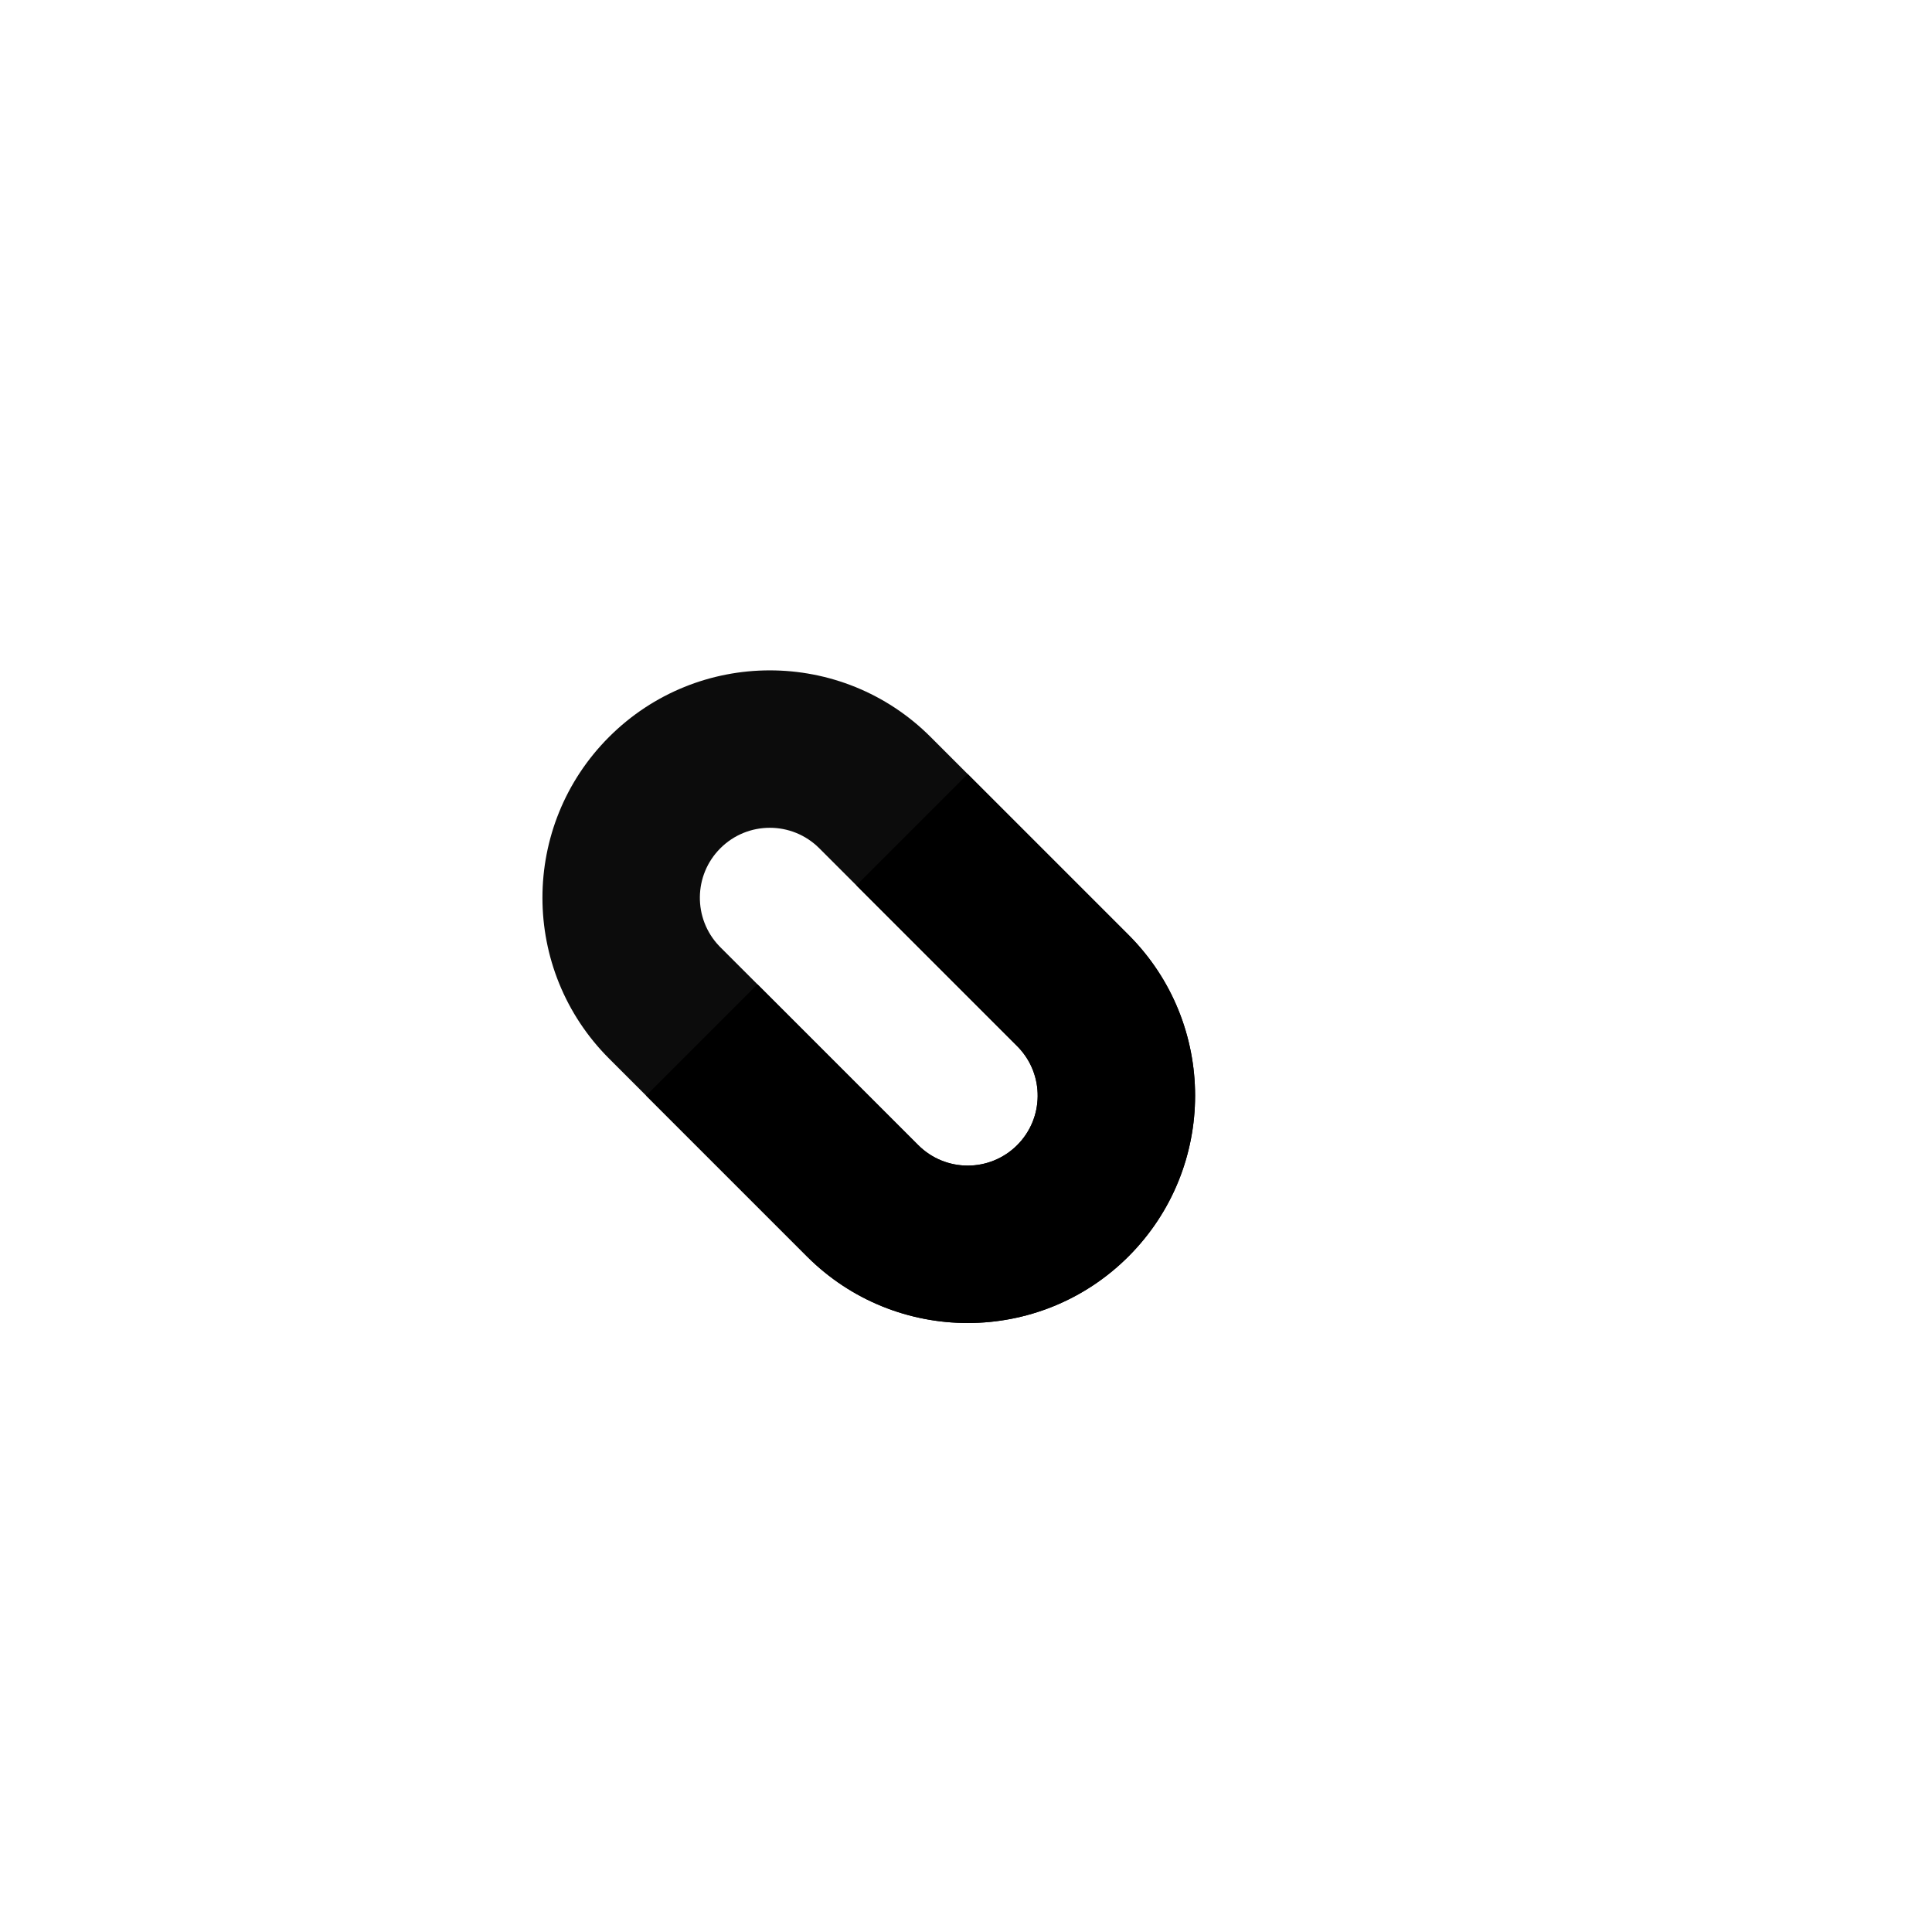 <?xml version="1.0" encoding="UTF-8"?>
<svg width="564px" height="564px" viewBox="0 0 564 564" version="1.1" xmlns="http://www.w3.org/2000/svg" xmlns:xlink="http://www.w3.org/1999/xlink">
    <title>com_vivo_health_b_s5_2x2_mc</title>
    <g id="com_vivo_health" stroke="none" stroke-width="1" fill="none" fill-rule="evenodd">
        <g id="主色" transform="translate(130.858, 168.202)" fill="#000000">
            <path d="M122.758,15.531 C159.418,15.531 189.137,45.25 189.137,81.91 L189.137,163.607 C189.137,200.267 159.418,229.985 122.758,229.985 C86.098,229.985 56.379,200.267 56.379,163.607 L56.379,81.91 C56.379,45.25 86.098,15.531 122.758,15.531 Z M122.758,61.485 C111.652,61.485 102.616,70.35 102.34,81.39 L102.334,81.91 L102.334,163.607 C102.334,174.887 111.478,184.031 122.758,184.031 C133.864,184.031 142.9,175.166 143.176,164.126 L143.182,163.607 L143.182,81.91 C143.182,70.63 134.038,61.485 122.758,61.485 Z" id="矩形" fill-opacity="0.95" fill-rule="nonzero" transform="translate(122.758, 122.758) rotate(-45) translate(-122.758, -122.758) "></path>
            <g id="编组-14" transform="translate(151.642, 151.642) rotate(-45) translate(-151.642, -151.642) translate(85.263, 85.263)">
                <path d="M132.757,-3.64230201e-12 L132.758,66.379 C132.758,103.039 103.039,132.758 66.379,132.758 C29.719,132.758 7.28962807e-12,103.039 7.28962807e-12,66.379 L2.55254984e-13,-7.32839986e-12 L45.954,-3.64230201e-12 L45.955,66.379 C45.955,77.659 55.099,86.803 66.379,86.803 C77.485,86.803 86.521,77.938 86.797,66.898 L86.803,66.379 L86.803,-3.64230201e-12 L132.757,-3.64230201e-12 Z" id="形状结合"></path>
            </g>
        </g>
    </g>
</svg>